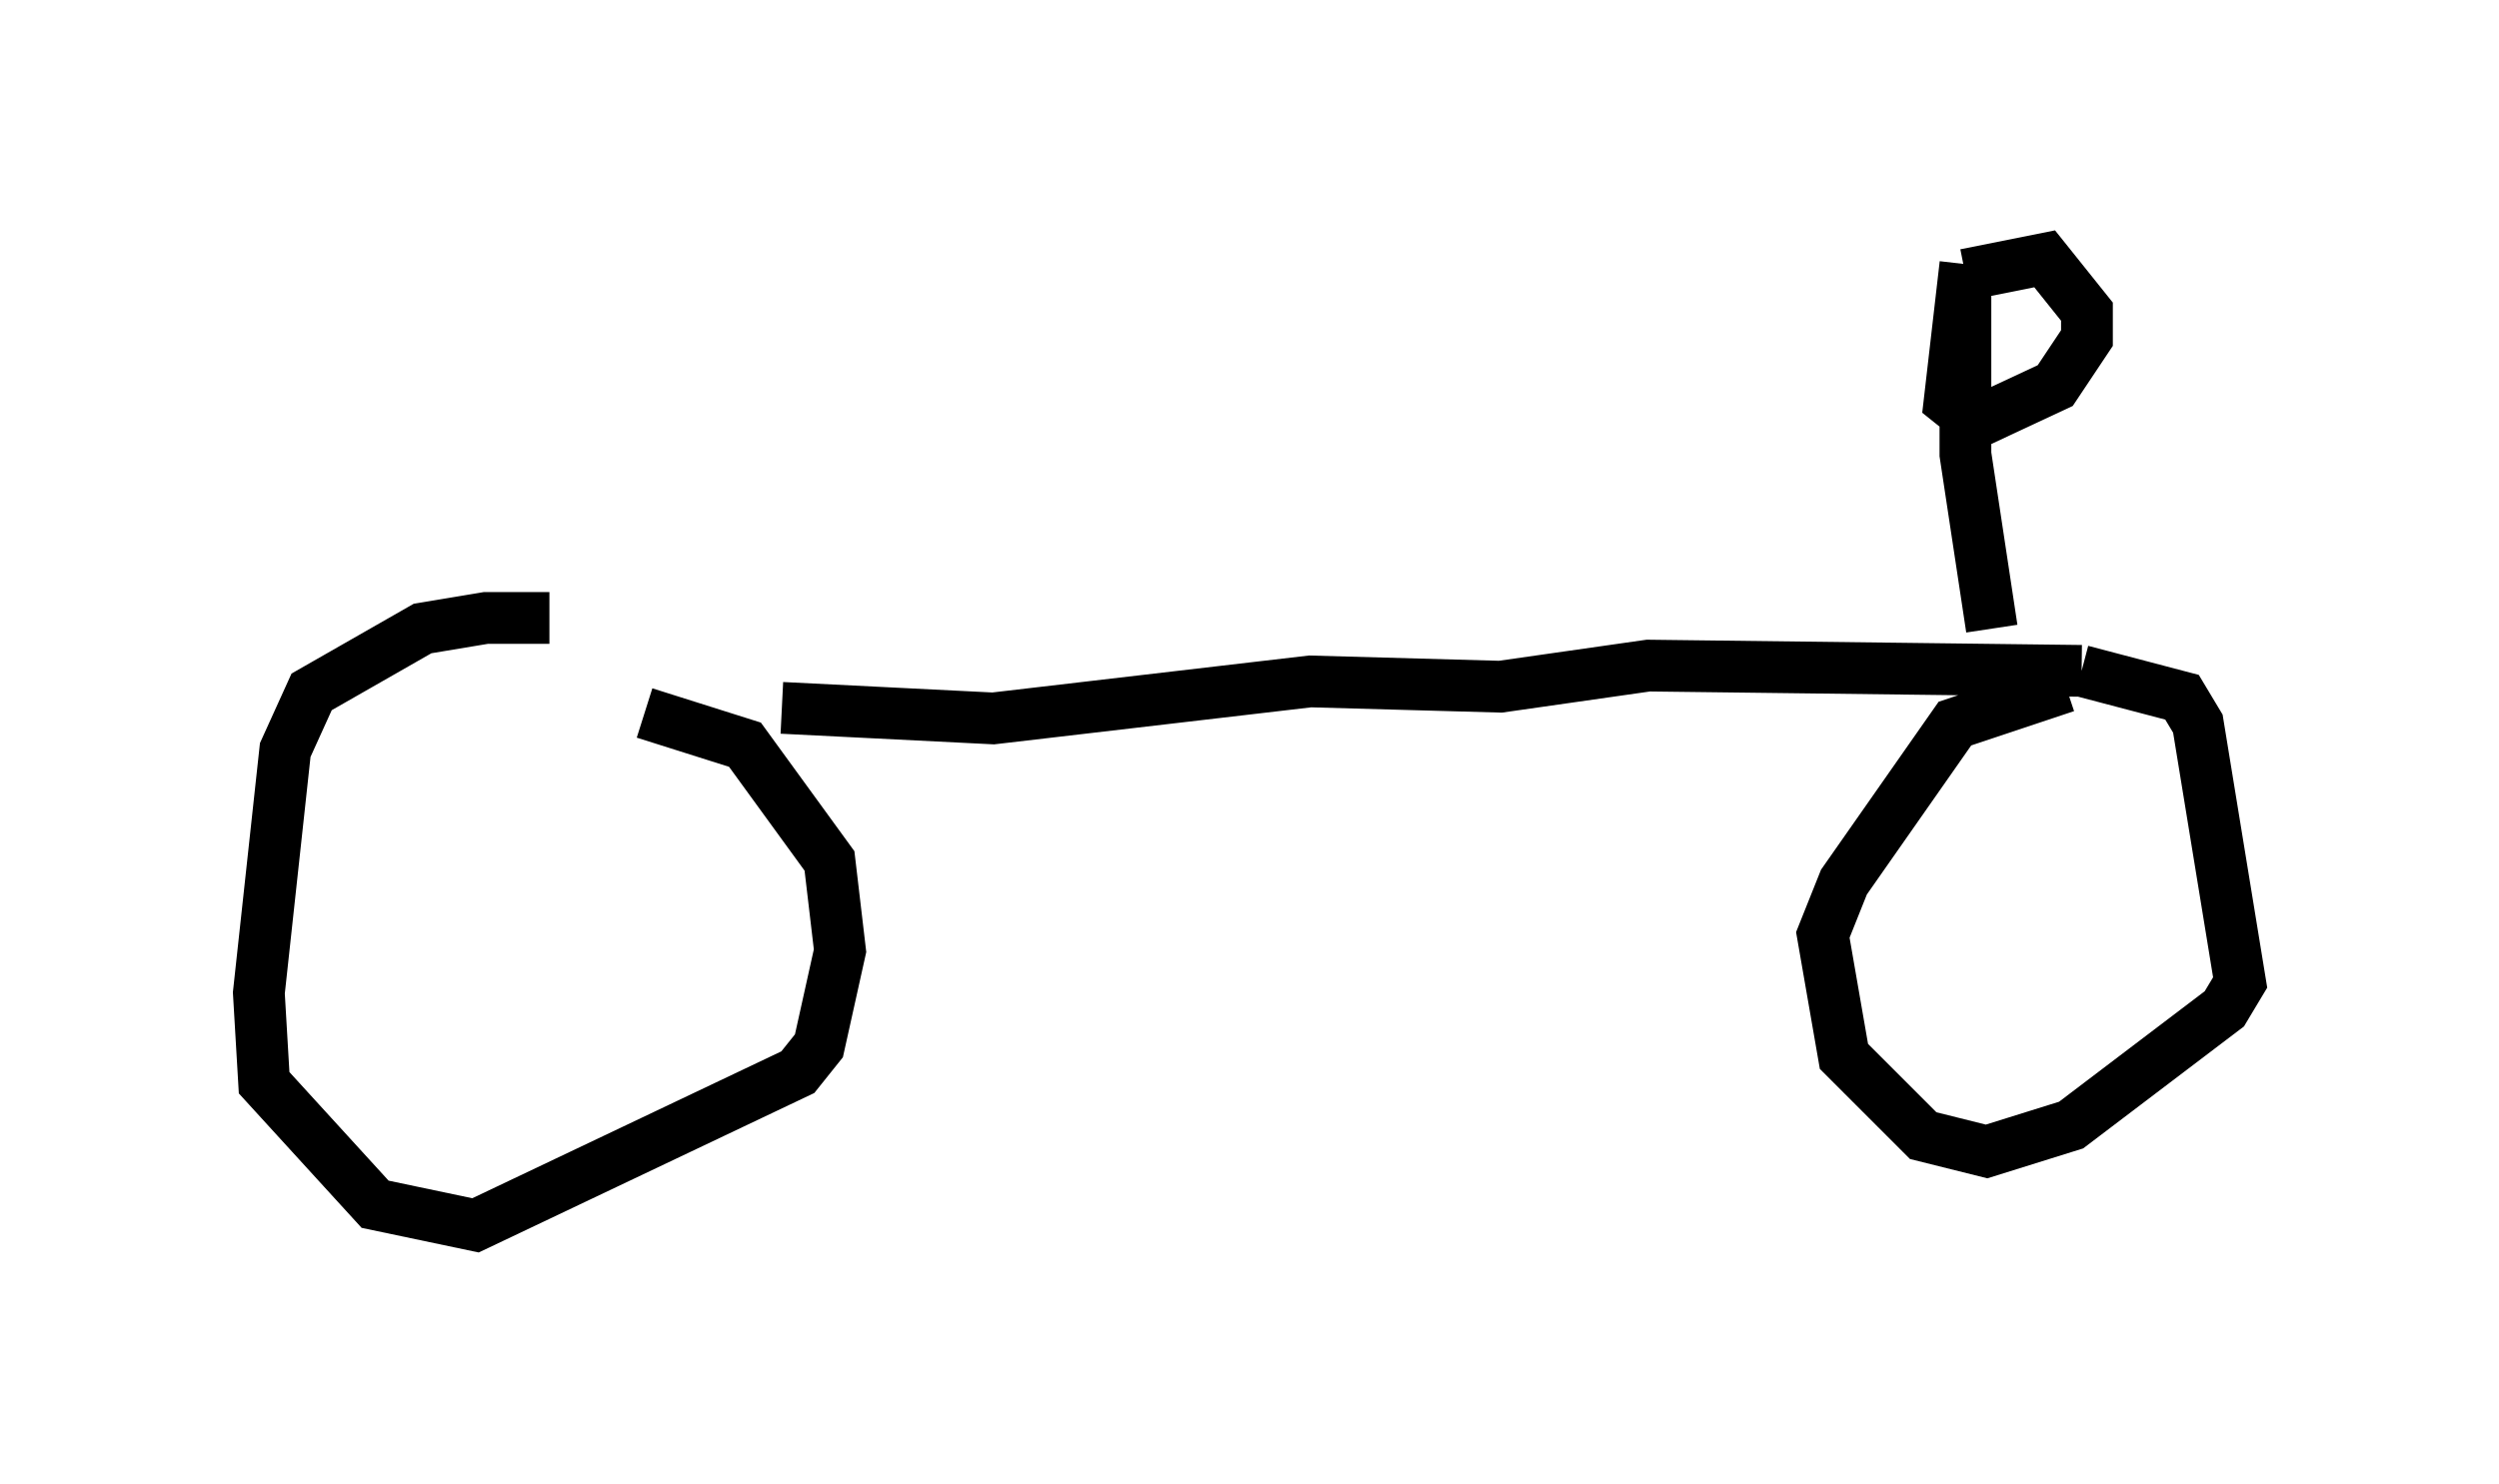 <?xml version="1.0" encoding="utf-8" ?>
<svg baseProfile="full" height="28.681" version="1.1" width="48.282" xmlns="http://www.w3.org/2000/svg" xmlns:ev="http://www.w3.org/2001/xml-events" xmlns:xlink="http://www.w3.org/1999/xlink"><defs /><rect fill="white" height="28.681" width="48.282" x="0" y="0" /><path d="M13.269, 12.963 m-2.654, -1.021 l-1.225, 0.0 -1.225, 0.204 l-2.144, 1.225 -0.51, 1.123 l-0.51, 4.696 0.102, 1.735 l2.144, 2.348 1.94, 0.408 l6.227, -2.96 0.408, -0.51 l0.408, -1.838 -0.204, -1.735 l-1.633, -2.246 -1.94, -0.613 m27.461, -0.51 l-2.144, 0.715 -2.144, 3.063 l-0.408, 1.021 0.408, 2.348 l1.531, 1.531 1.225, 0.306 l1.633, -0.51 2.96, -2.246 l0.306, -0.51 -0.817, -5.002 l-0.306, -0.51 -1.94, -0.51 m0.0, 0.0 l-8.371, -0.102 -2.858, 0.408 l-3.675, -0.102 -6.125, 0.715 l-4.083, -0.204 m23.377, -1.531 l-0.51, -3.369 0.0, -3.267 m0.0, -0.408 l-0.306, 2.654 0.51, 0.408 l1.531, -0.715 0.613, -0.919 l0.0, -0.51 -0.817, -1.021 l-1.531, 0.306 " fill="none" stroke="black" stroke-width="1" /></svg>